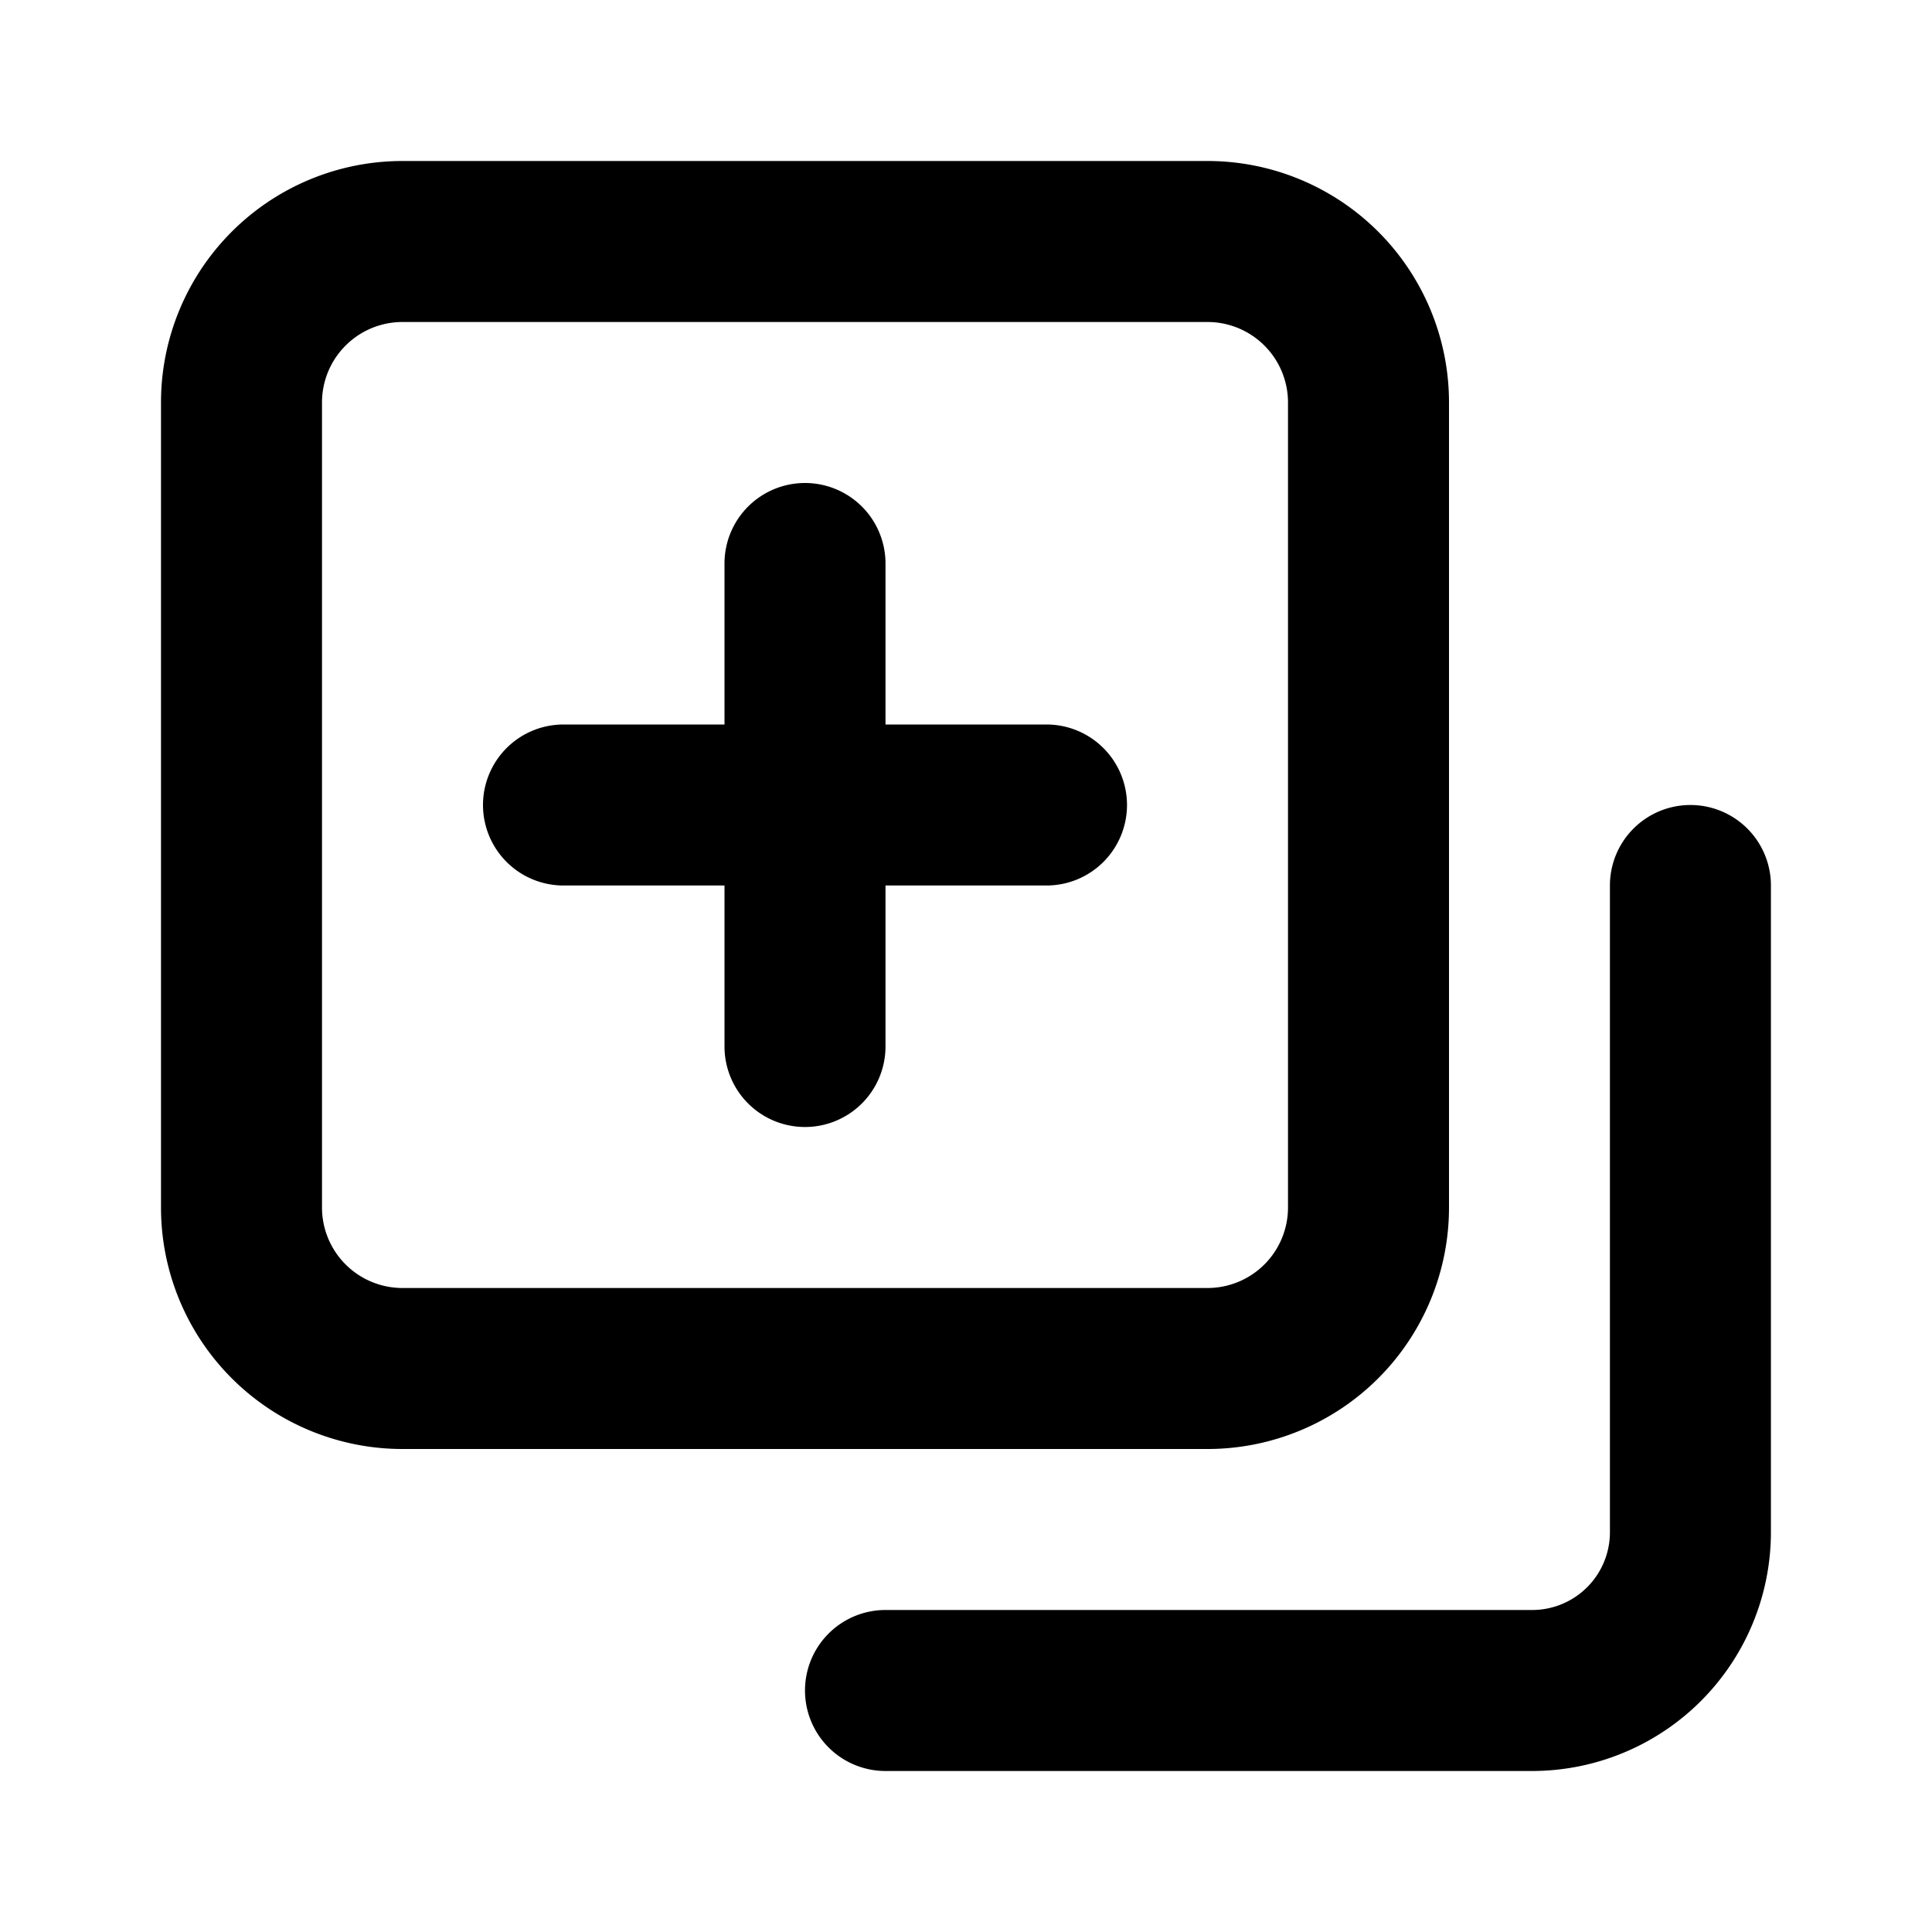 <svg xmlns="http://www.w3.org/2000/svg" width="24" height="24" viewBox="0 0 24 24"><path d="M8083-5063a1,1,0,0,1-1-1,1,1,0,0,1,1-1h8.034a.966.966,0,0,0,.965-.967V-5074a1,1,0,0,1,1-1,1,1,0,0,1,1,1v8.034a2.969,2.969,0,0,1-2.965,2.966Zm-6-4a3,3,0,0,1-3-3v-10a3,3,0,0,1,3-3h10a3,3,0,0,1,3,3v10a3,3,0,0,1-3,3Zm-1-13v10a1,1,0,0,0,1,1h10a1,1,0,0,0,1-1v-10a1,1,0,0,0-1-1h-10A1,1,0,0,0,8076-5080Zm5,8v-2h-2a1,1,0,0,1-1-1,1,1,0,0,1,1-1h2v-2a1,1,0,0,1,1-1,1,1,0,0,1,1,1v2h2a1,1,0,0,1,1,1,1,1,0,0,1-1,1h-2v2a1,1,0,0,1-1,1A1,1,0,0,1,8081-5072Z" transform="translate(-8072 5085)" fill="currentColor"/><rect width="24" height="24" fill="none"/></svg>